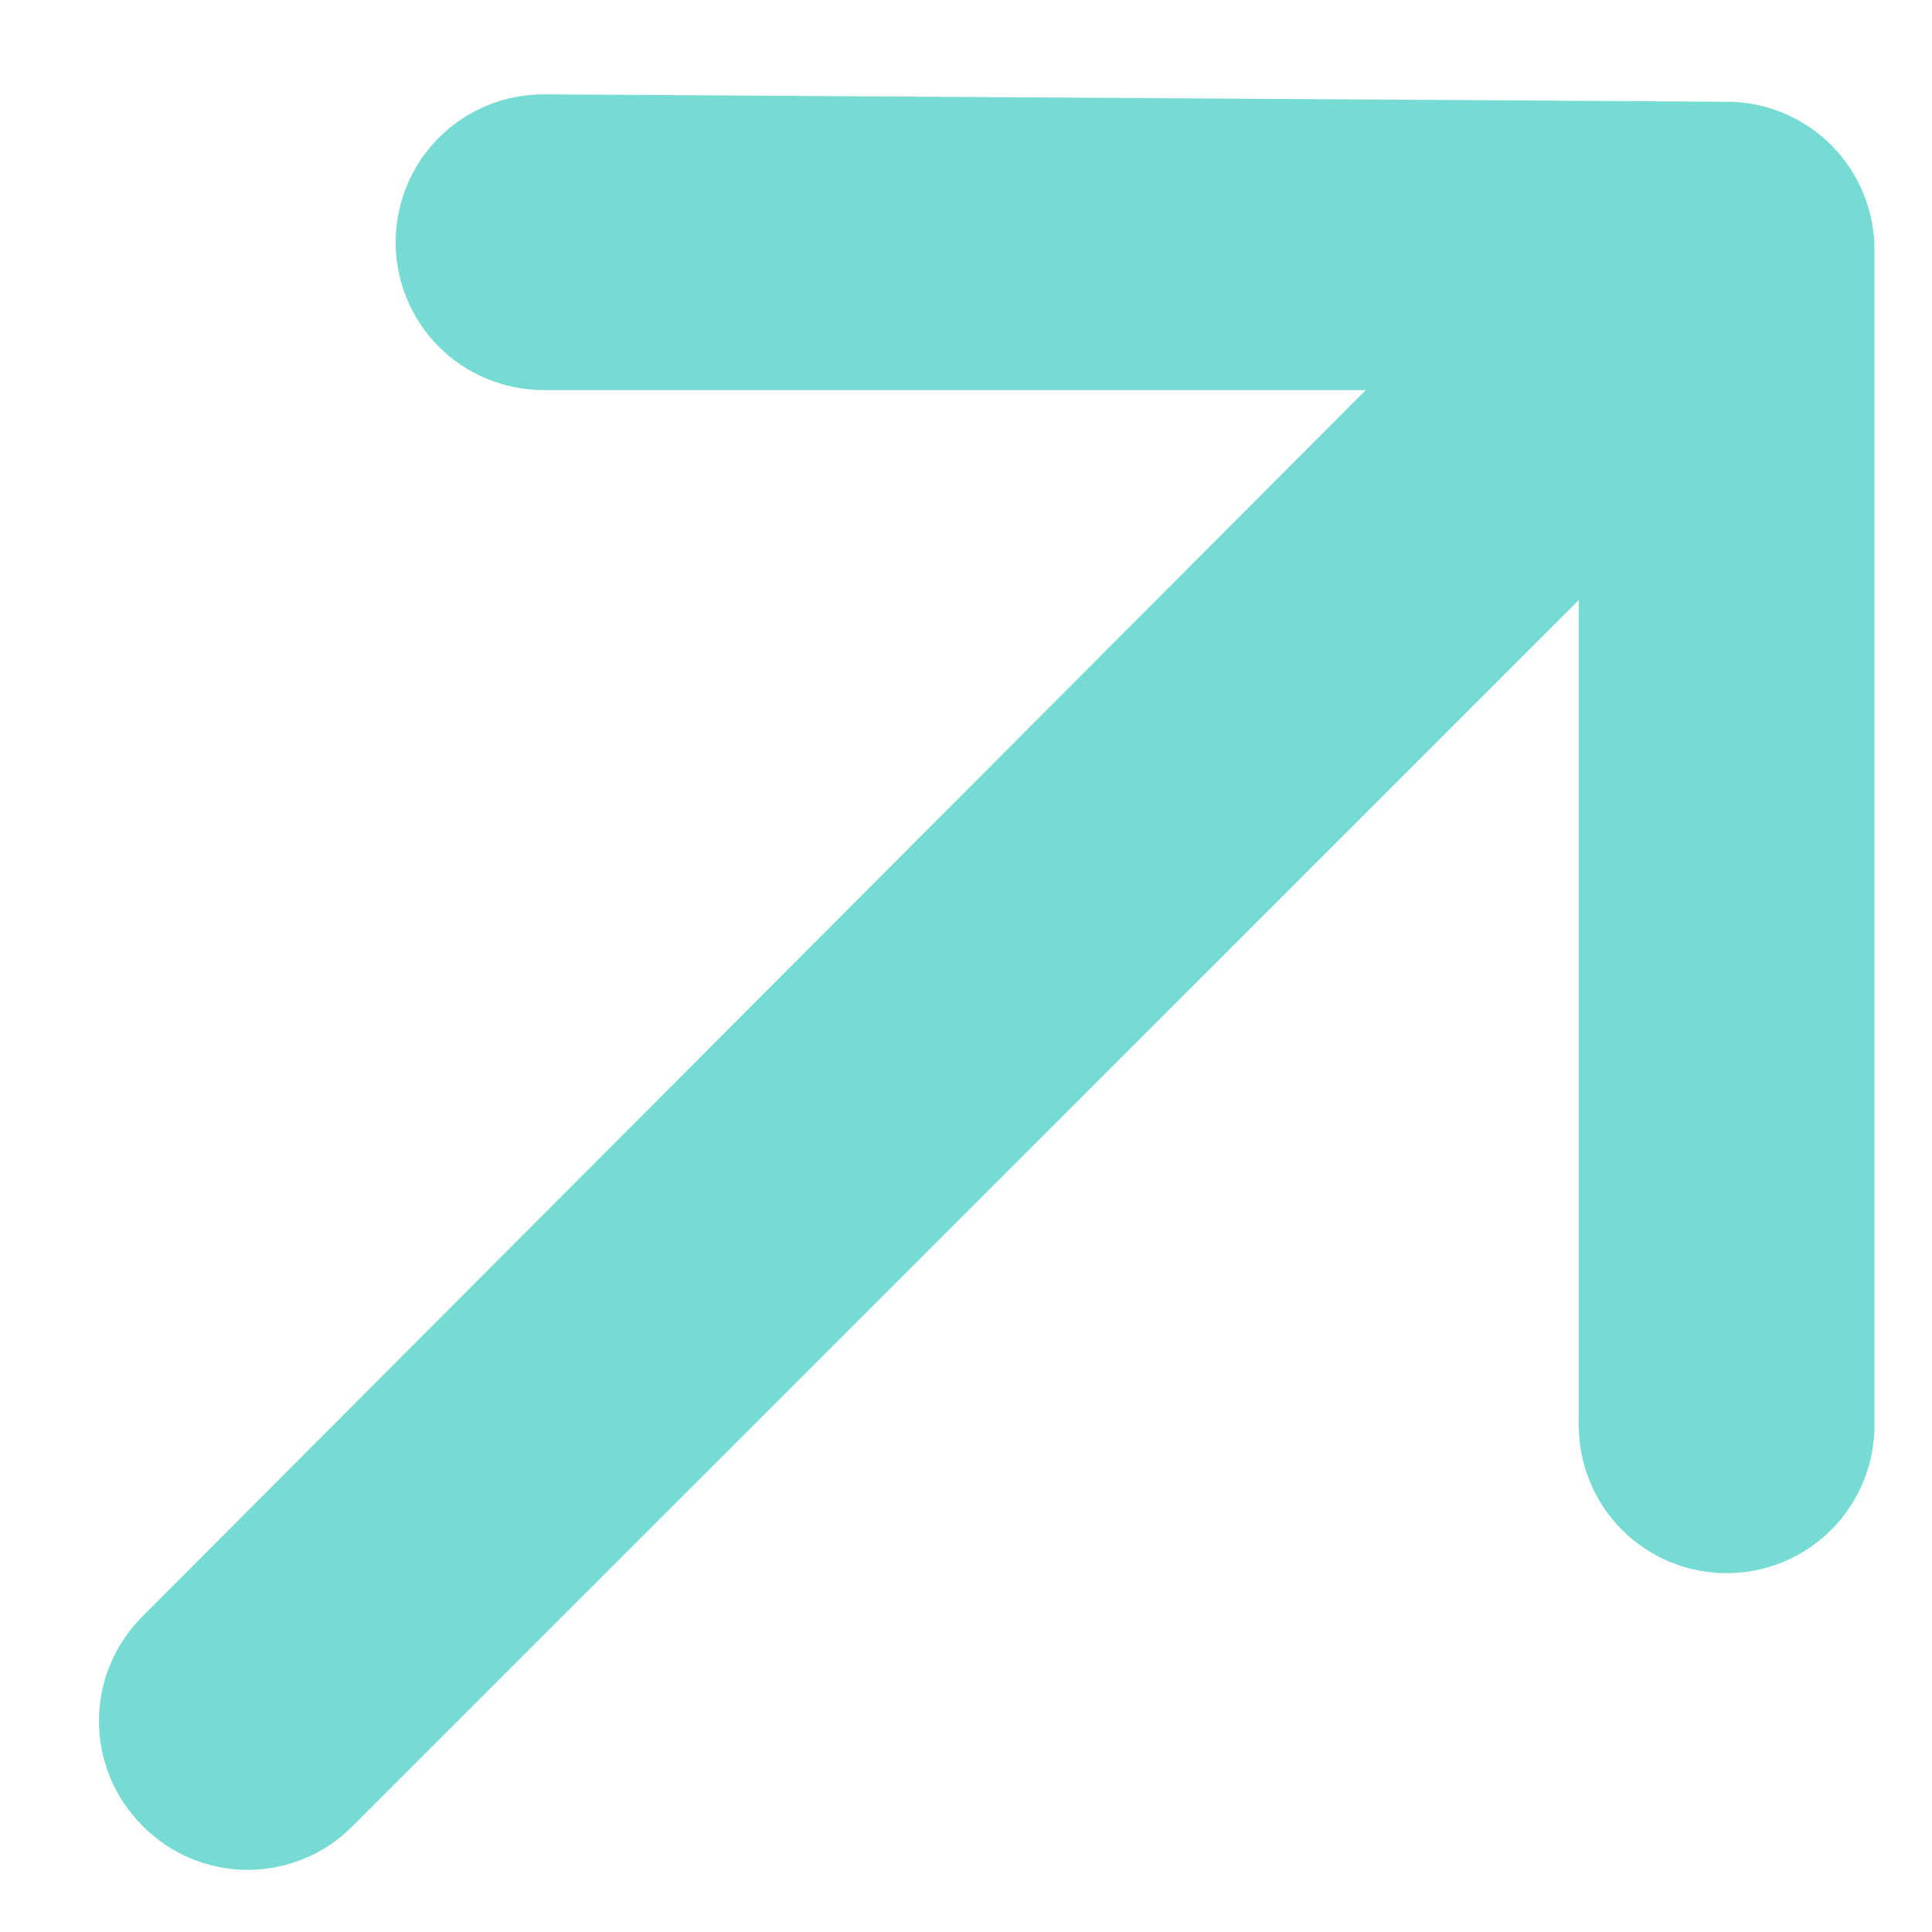 <svg width="18" height="18" viewBox="0 0 18 18" fill="none" xmlns="http://www.w3.org/2000/svg">
<path d="M17.464 2.325C17.464 1.96 17.319 1.61 17.061 1.351C16.802 1.093 16.452 0.948 16.087 0.948L5.064 0.879C4.698 0.879 4.348 1.024 4.089 1.282C3.831 1.541 3.686 1.891 3.686 2.257C3.686 2.622 3.831 2.972 4.089 3.231C4.348 3.489 4.698 3.634 5.064 3.634H12.725L1.33 15.057C1.201 15.185 1.098 15.337 1.028 15.505C0.958 15.673 0.922 15.853 0.922 16.035C0.922 16.217 0.958 16.397 1.028 16.565C1.098 16.733 1.201 16.885 1.33 17.013C1.458 17.142 1.61 17.245 1.778 17.315C1.946 17.385 2.126 17.421 2.308 17.421C2.49 17.421 2.67 17.385 2.838 17.315C3.006 17.245 3.158 17.142 3.286 17.013L14.709 5.591V13.279C14.709 13.645 14.854 13.995 15.112 14.254C15.371 14.512 15.721 14.657 16.087 14.657C16.452 14.657 16.802 14.512 17.061 14.254C17.319 13.995 17.464 13.645 17.464 13.279V2.325Z" fill="#76DBD3"/>
</svg>
